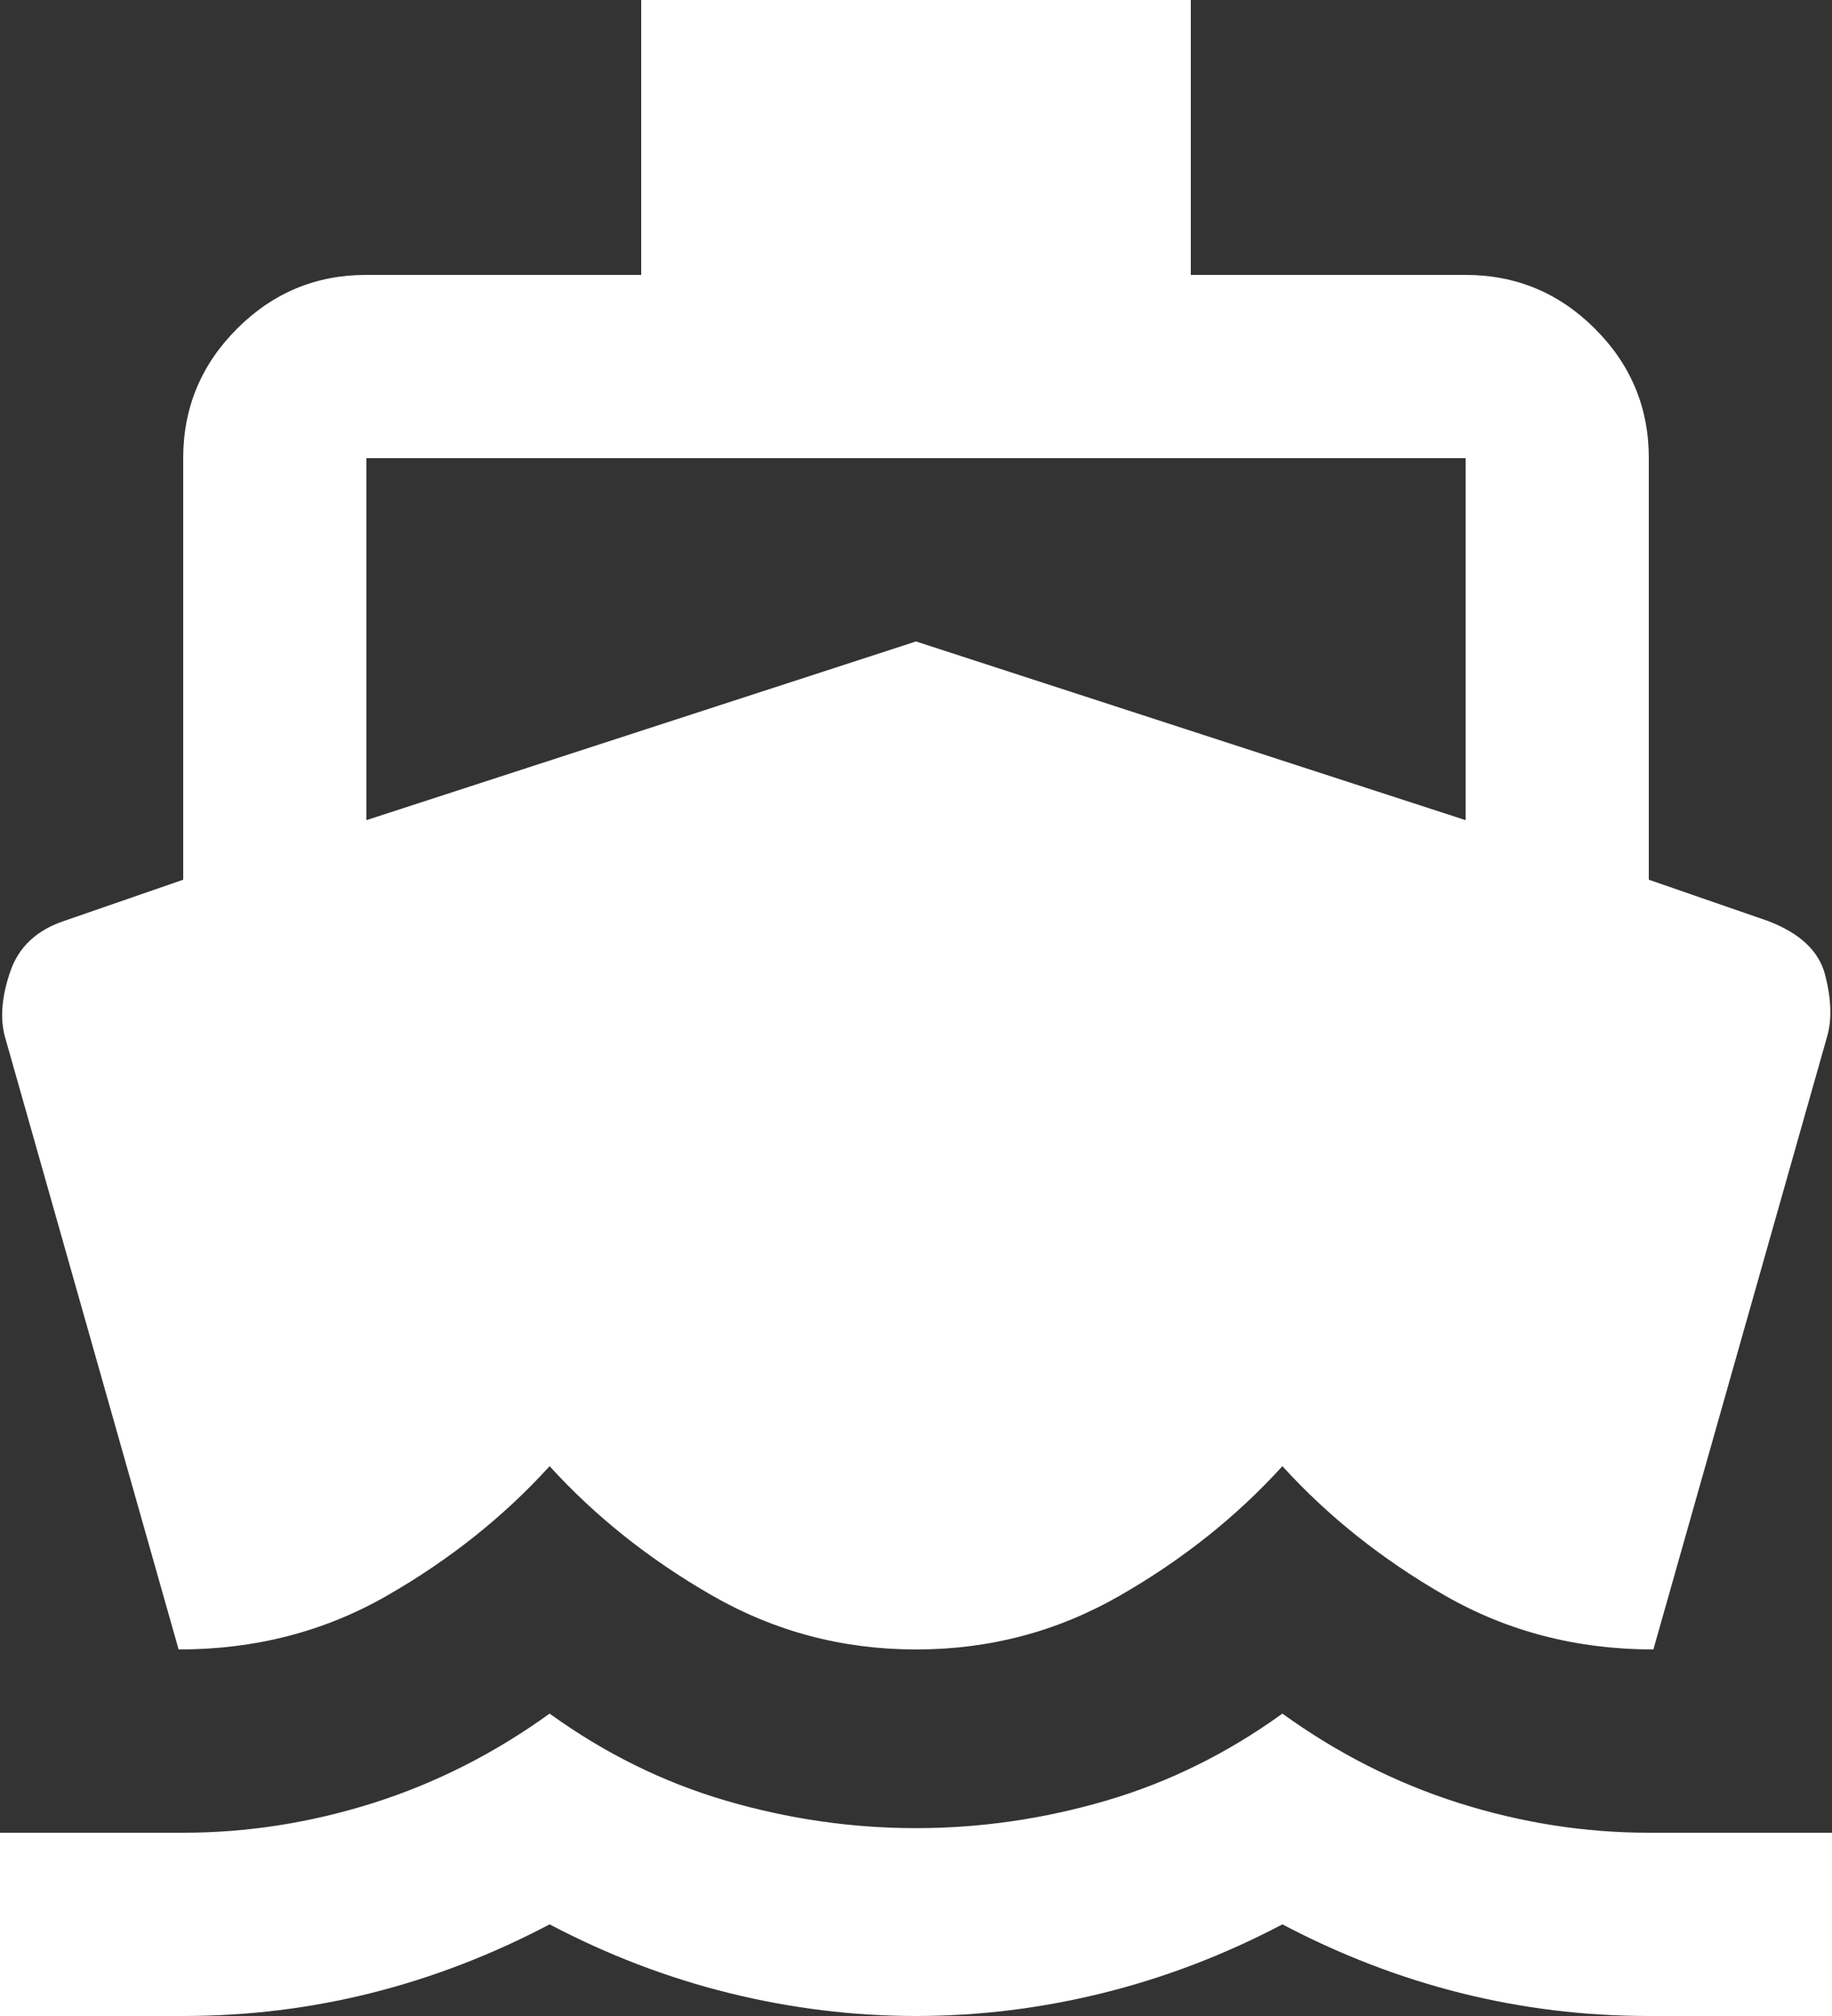 <svg width="50" height="55" viewBox="0 0 50 55" fill="none" xmlns="http://www.w3.org/2000/svg">
<rect x="0" y="0" width="50" height="55" fill="#333333" stroke="none"/>
<path d="M4.875 45L0.125 28.25C-1.21072e-07 27.75 0.052 27.167 0.282 26.5C0.512 25.833 1.002 25.375 1.75 25.125L5 24V12.5C5 11.125 5.49 9.947 6.47 8.967C7.45 7.987 8.627 7.498 10 7.5H17.5V0H32.5V7.5H40C41.375 7.5 42.553 7.99 43.532 8.97C44.513 9.95 45.002 11.127 45 12.5V24L48.25 25.125C49.125 25.458 49.646 25.948 49.812 26.595C49.979 27.242 50 27.793 49.875 28.25L45.125 45C43.042 45 41.146 44.51 39.438 43.53C37.729 42.55 36.25 41.373 35 40C33.75 41.375 32.271 42.553 30.562 43.532C28.854 44.513 27 45.002 25 45C23 45 21.146 44.51 19.438 43.53C17.729 42.55 16.25 41.373 15 40C13.75 41.375 12.271 42.553 10.562 43.532C8.854 44.513 6.958 45.002 4.875 45ZM0 55V50H5C6.75 50 8.479 49.729 10.188 49.188C11.896 48.646 13.5 47.833 15 46.75C16.5 47.833 18.104 48.625 19.812 49.125C21.521 49.625 23.25 49.875 25 49.875C26.75 49.875 28.479 49.625 30.188 49.125C31.896 48.625 33.5 47.833 35 46.75C36.5 47.833 38.104 48.646 39.812 49.188C41.521 49.729 43.25 50 45 50H50V55H45C43.25 55 41.542 54.792 39.875 54.375C38.208 53.958 36.583 53.333 35 52.5C33.417 53.333 31.781 53.958 30.093 54.375C28.404 54.792 26.707 55 25 55C23.292 55 21.593 54.792 19.905 54.375C18.217 53.958 16.582 53.333 15 52.5C13.417 53.333 11.792 53.958 10.125 54.375C8.458 54.792 6.75 55 5 55H0ZM10 22.375L25 17.5L40 22.375V12.5H10V22.375Z" fill="white"/>
</svg>
